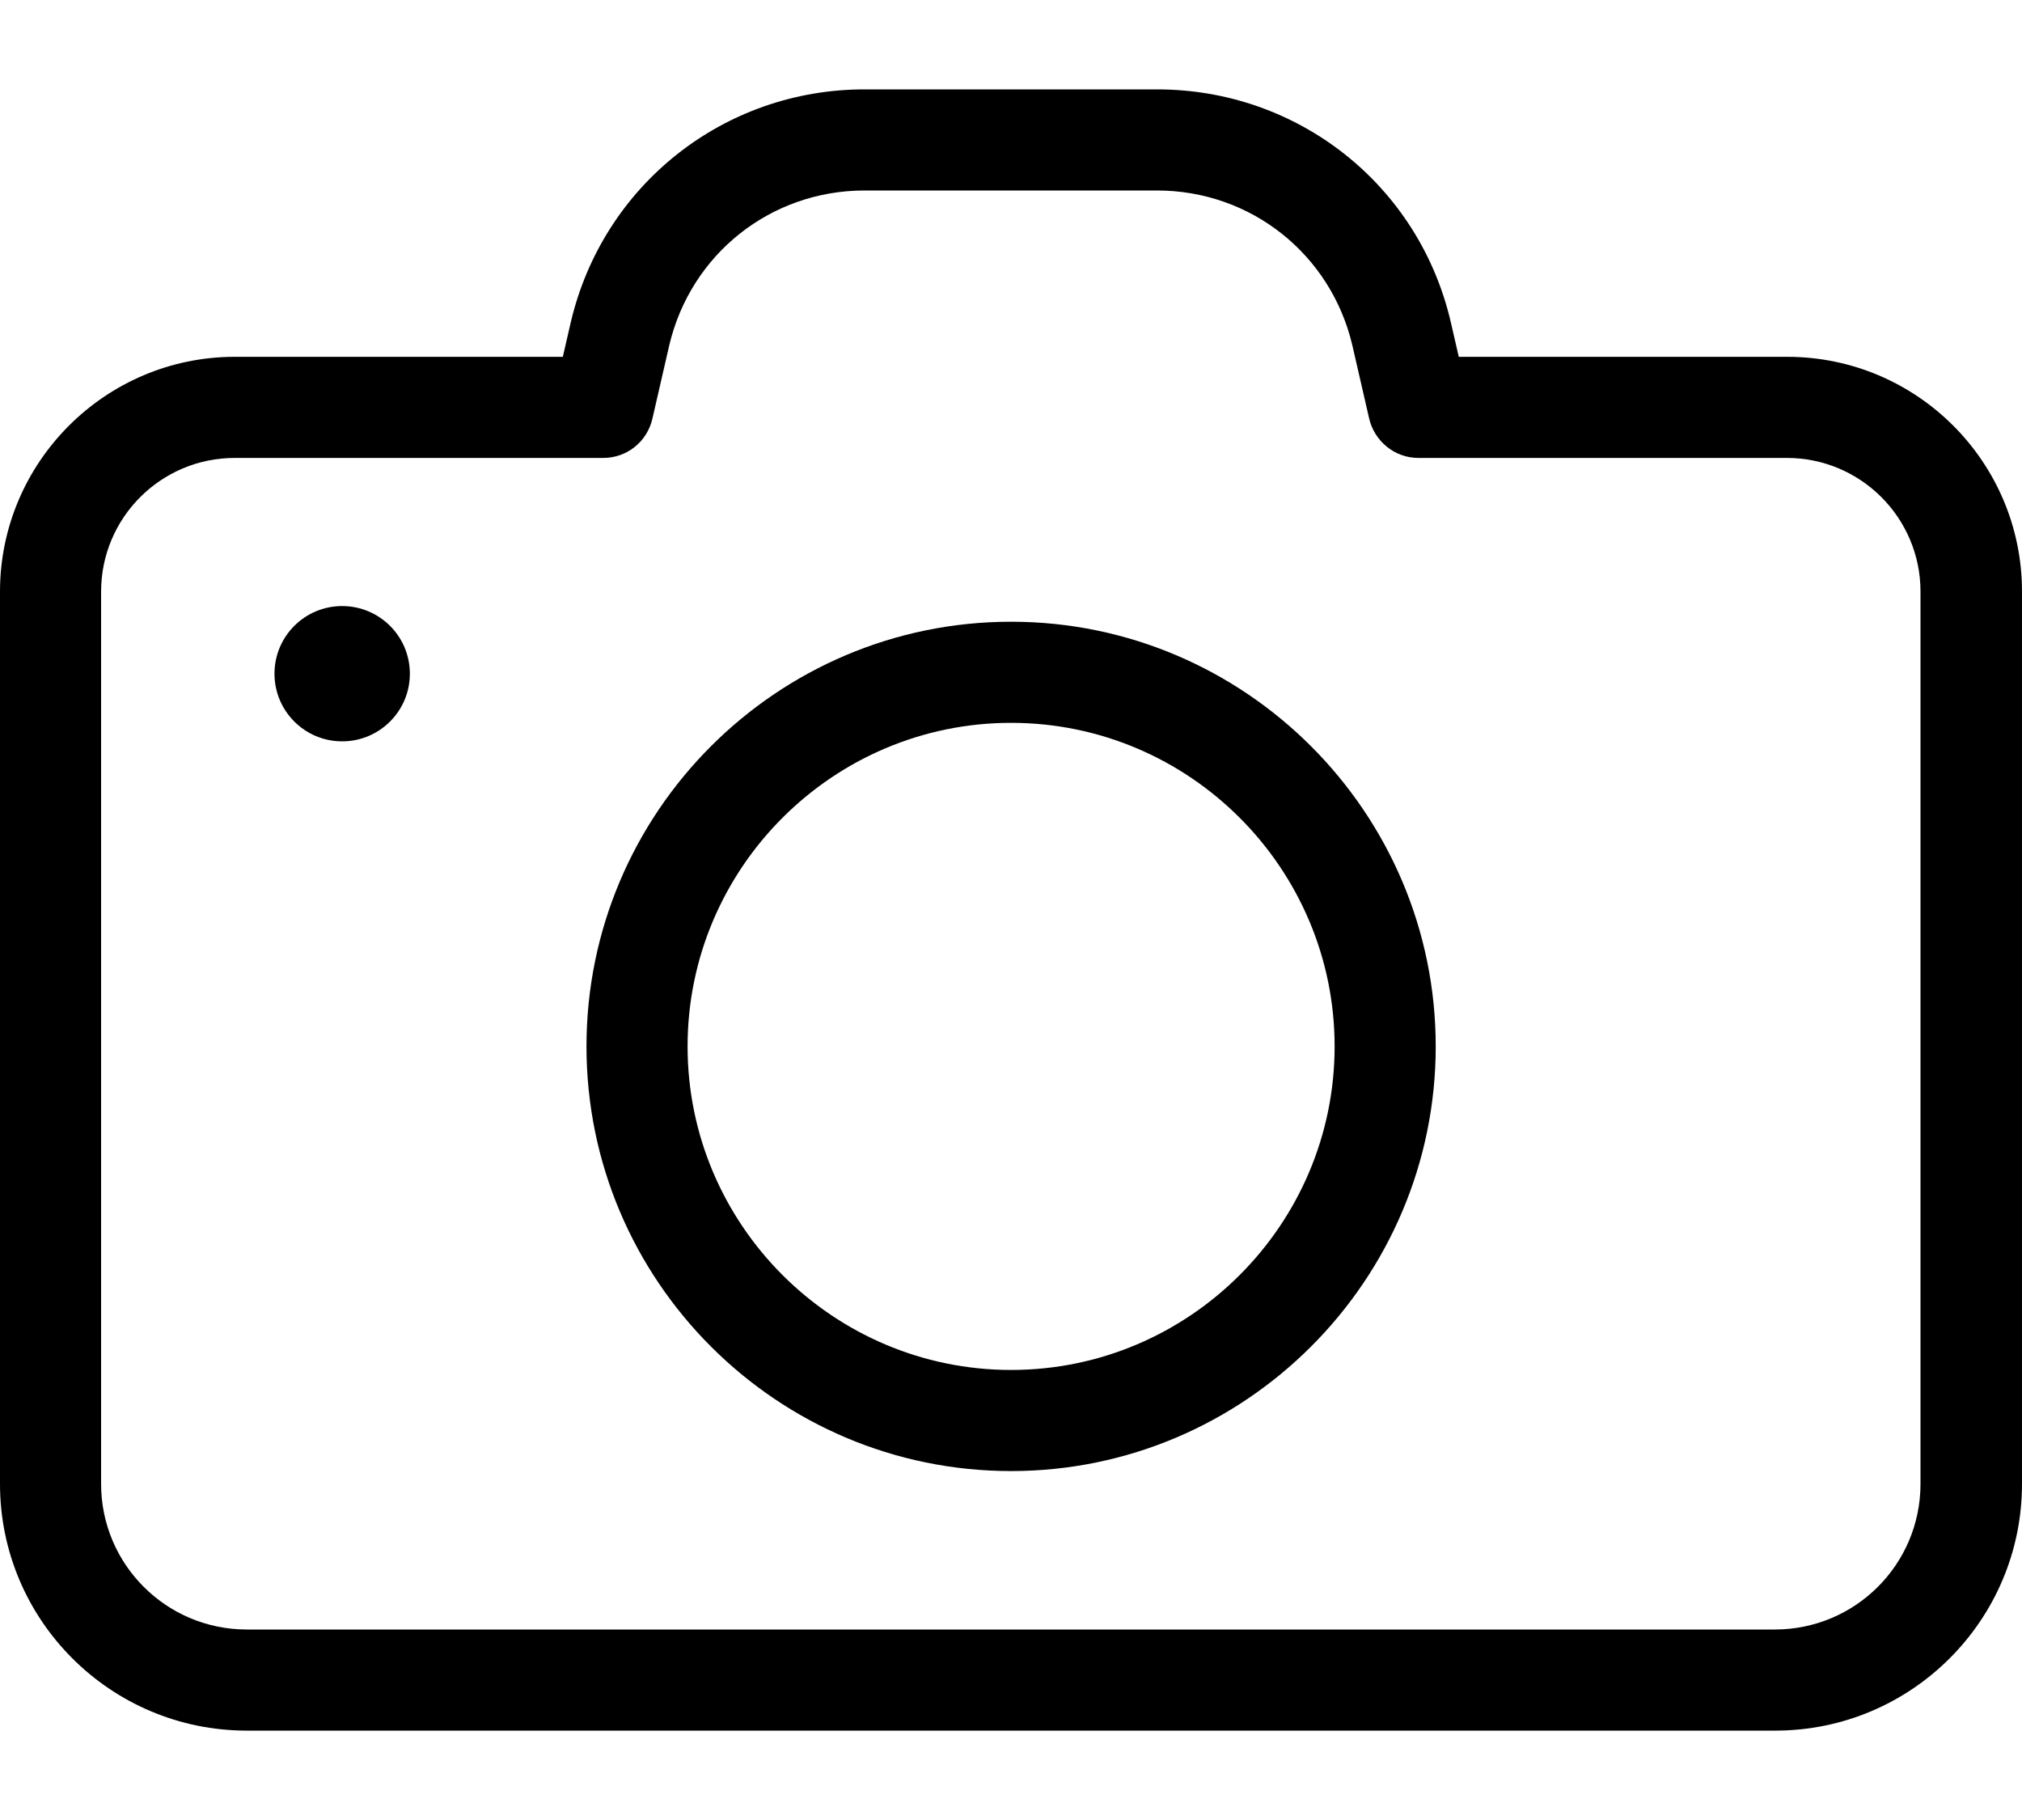<svg width="20" height="18" viewBox="0 0 20 18" fill="none" xmlns="http://www.w3.org/2000/svg">
<path d="M0 5.851V14.676C0 16.023 1.094 17.116 2.441 17.116H17.559C18.906 17.116 20 16.023 20 14.676V5.851C20 4.569 18.959 3.529 17.678 3.529H14.429L14.351 3.19C14.037 1.831 12.841 0.884 11.445 0.884H8.551C7.159 0.884 5.963 1.831 5.645 3.19L5.567 3.529H2.322C1.041 3.529 0 4.574 0 5.851ZM5.967 4.529C6.2 4.529 6.4 4.37 6.453 4.141L6.62 3.414C6.833 2.512 7.624 1.884 8.551 1.884H11.445C12.371 1.884 13.163 2.512 13.376 3.414L13.543 4.141C13.596 4.365 13.796 4.529 14.029 4.529H17.674C18.404 4.529 18.996 5.121 18.996 5.851V14.676C18.996 15.472 18.351 16.116 17.555 16.116H2.441C1.645 16.116 1 15.472 1 14.676V5.851C1 5.121 1.592 4.529 2.322 4.529H5.967Z" fill="black"/>
<path d="M3.384 7.332C3.754 7.332 4.054 7.033 4.054 6.663C4.054 6.293 3.754 5.994 3.384 5.994C3.015 5.994 2.715 6.293 2.715 6.663C2.715 7.033 3.015 7.332 3.384 7.332Z" fill="black"/>
<path d="M10.001 14.549C12.315 14.549 14.201 12.663 14.201 10.349C14.201 8.035 12.315 6.149 10.001 6.149C7.686 6.149 5.801 8.031 5.801 10.349C5.801 12.667 7.686 14.549 10.001 14.549ZM10.001 7.149C11.764 7.149 13.201 8.586 13.201 10.349C13.201 12.112 11.764 13.549 10.001 13.549C8.238 13.549 6.801 12.112 6.801 10.349C6.801 8.586 8.238 7.149 10.001 7.149Z" fill="black"/>
</svg>
